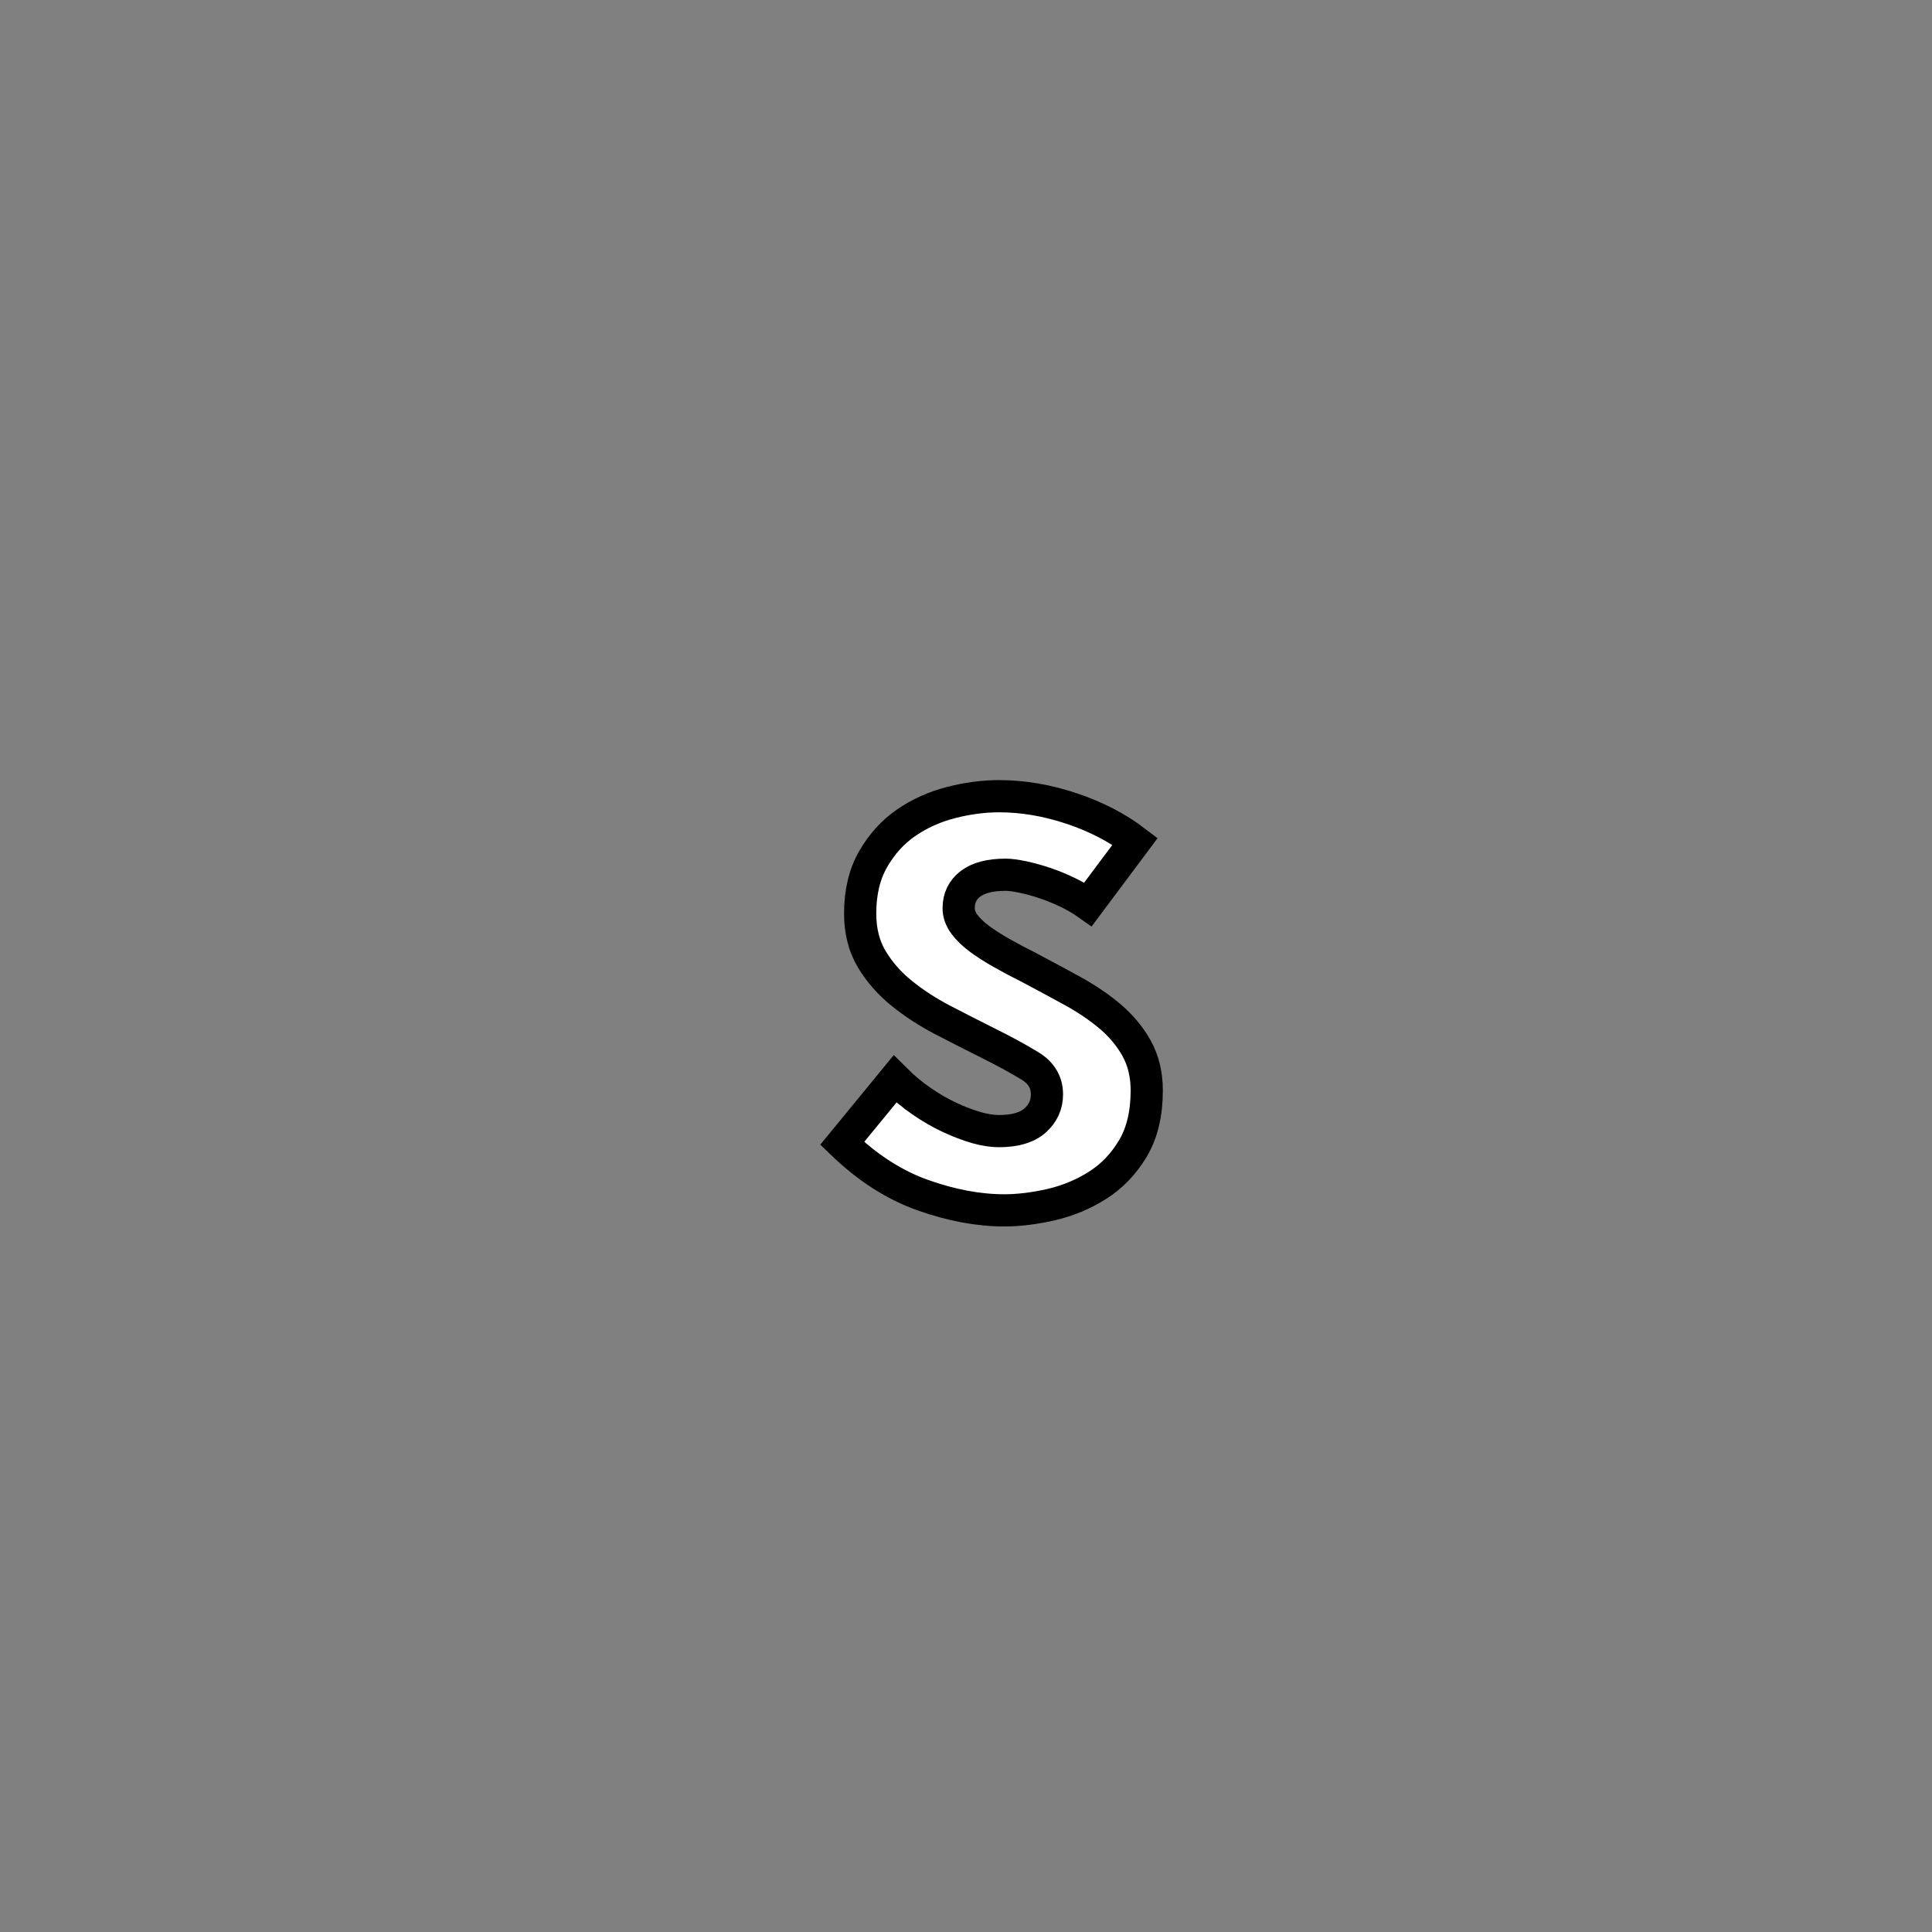 <?xml version="1.0" encoding="utf-8"?>
<!-- Generator: Adobe Illustrator 16.0.0, SVG Export Plug-In . SVG Version: 6.00 Build 0)  -->
<!DOCTYPE svg PUBLIC "-//W3C//DTD SVG 1.1//EN" "http://www.w3.org/Graphics/SVG/1.1/DTD/svg11.dtd">
<svg version="1.1" id="레이어_1" xmlns="http://www.w3.org/2000/svg" xmlns:xlink="http://www.w3.org/1999/xlink" x="0px"
	 y="0px" width="60px" height="60px" viewBox="0 0 60 60" enable-background="new 0 0 60 60" xml:space="preserve">
<rect x="0" y="0" width="60" height="60" fill="#808080" stroke="none"/>
<path fill="#FFFFFF" stroke="#000000" stroke-miterlimit="10" d="M33.79,28.085c-0.187-0.133-0.396-0.257-0.63-0.37
	c-0.234-0.113-0.471-0.21-0.71-0.29c-0.239-0.08-0.47-0.144-0.69-0.19c-0.22-0.046-0.396-0.069-0.529-0.069
	c-0.479,0-0.843,0.093-1.089,0.279c-0.247,0.188-0.37,0.44-0.37,0.761c0,0.173,0.06,0.34,0.18,0.5c0.12,0.16,0.28,0.313,0.48,0.46
	c0.2,0.146,0.43,0.293,0.69,0.439c0.261,0.147,0.536,0.294,0.83,0.44c0.453,0.24,0.898,0.479,1.34,0.721
	c0.439,0.24,0.833,0.506,1.182,0.799c0.346,0.295,0.623,0.627,0.829,1c0.206,0.375,0.31,0.809,0.31,1.301
	c0,0.721-0.144,1.32-0.43,1.801c-0.287,0.479-0.649,0.859-1.091,1.139c-0.438,0.281-0.92,0.48-1.438,0.603
	c-0.521,0.118-1.008,0.18-1.461,0.18c-0.799,0-1.644-0.157-2.529-0.471c-0.886-0.313-1.723-0.851-2.51-1.609l1.64-2
	c0.267,0.267,0.547,0.5,0.84,0.699c0.293,0.201,0.583,0.367,0.87,0.5c0.286,0.133,0.56,0.235,0.82,0.312
	c0.26,0.071,0.491,0.108,0.69,0.108c0.506,0,0.883-0.108,1.131-0.33c0.246-0.219,0.369-0.489,0.369-0.812
	c0-0.373-0.174-0.666-0.521-0.879s-0.8-0.461-1.36-0.739c-0.454-0.228-0.91-0.459-1.37-0.699c-0.46-0.24-0.88-0.515-1.26-0.821
	s-0.69-0.66-0.93-1.06c-0.24-0.4-0.36-0.873-0.36-1.42c0-0.653,0.133-1.214,0.4-1.681c0.267-0.467,0.606-0.843,1.02-1.13
	c0.413-0.286,0.876-0.496,1.39-0.63c0.513-0.133,1.016-0.2,1.51-0.2c0.732,0,1.479,0.127,2.24,0.38
	c0.76,0.254,1.42,0.594,1.979,1.021L33.79,28.085z"/>
</svg>
